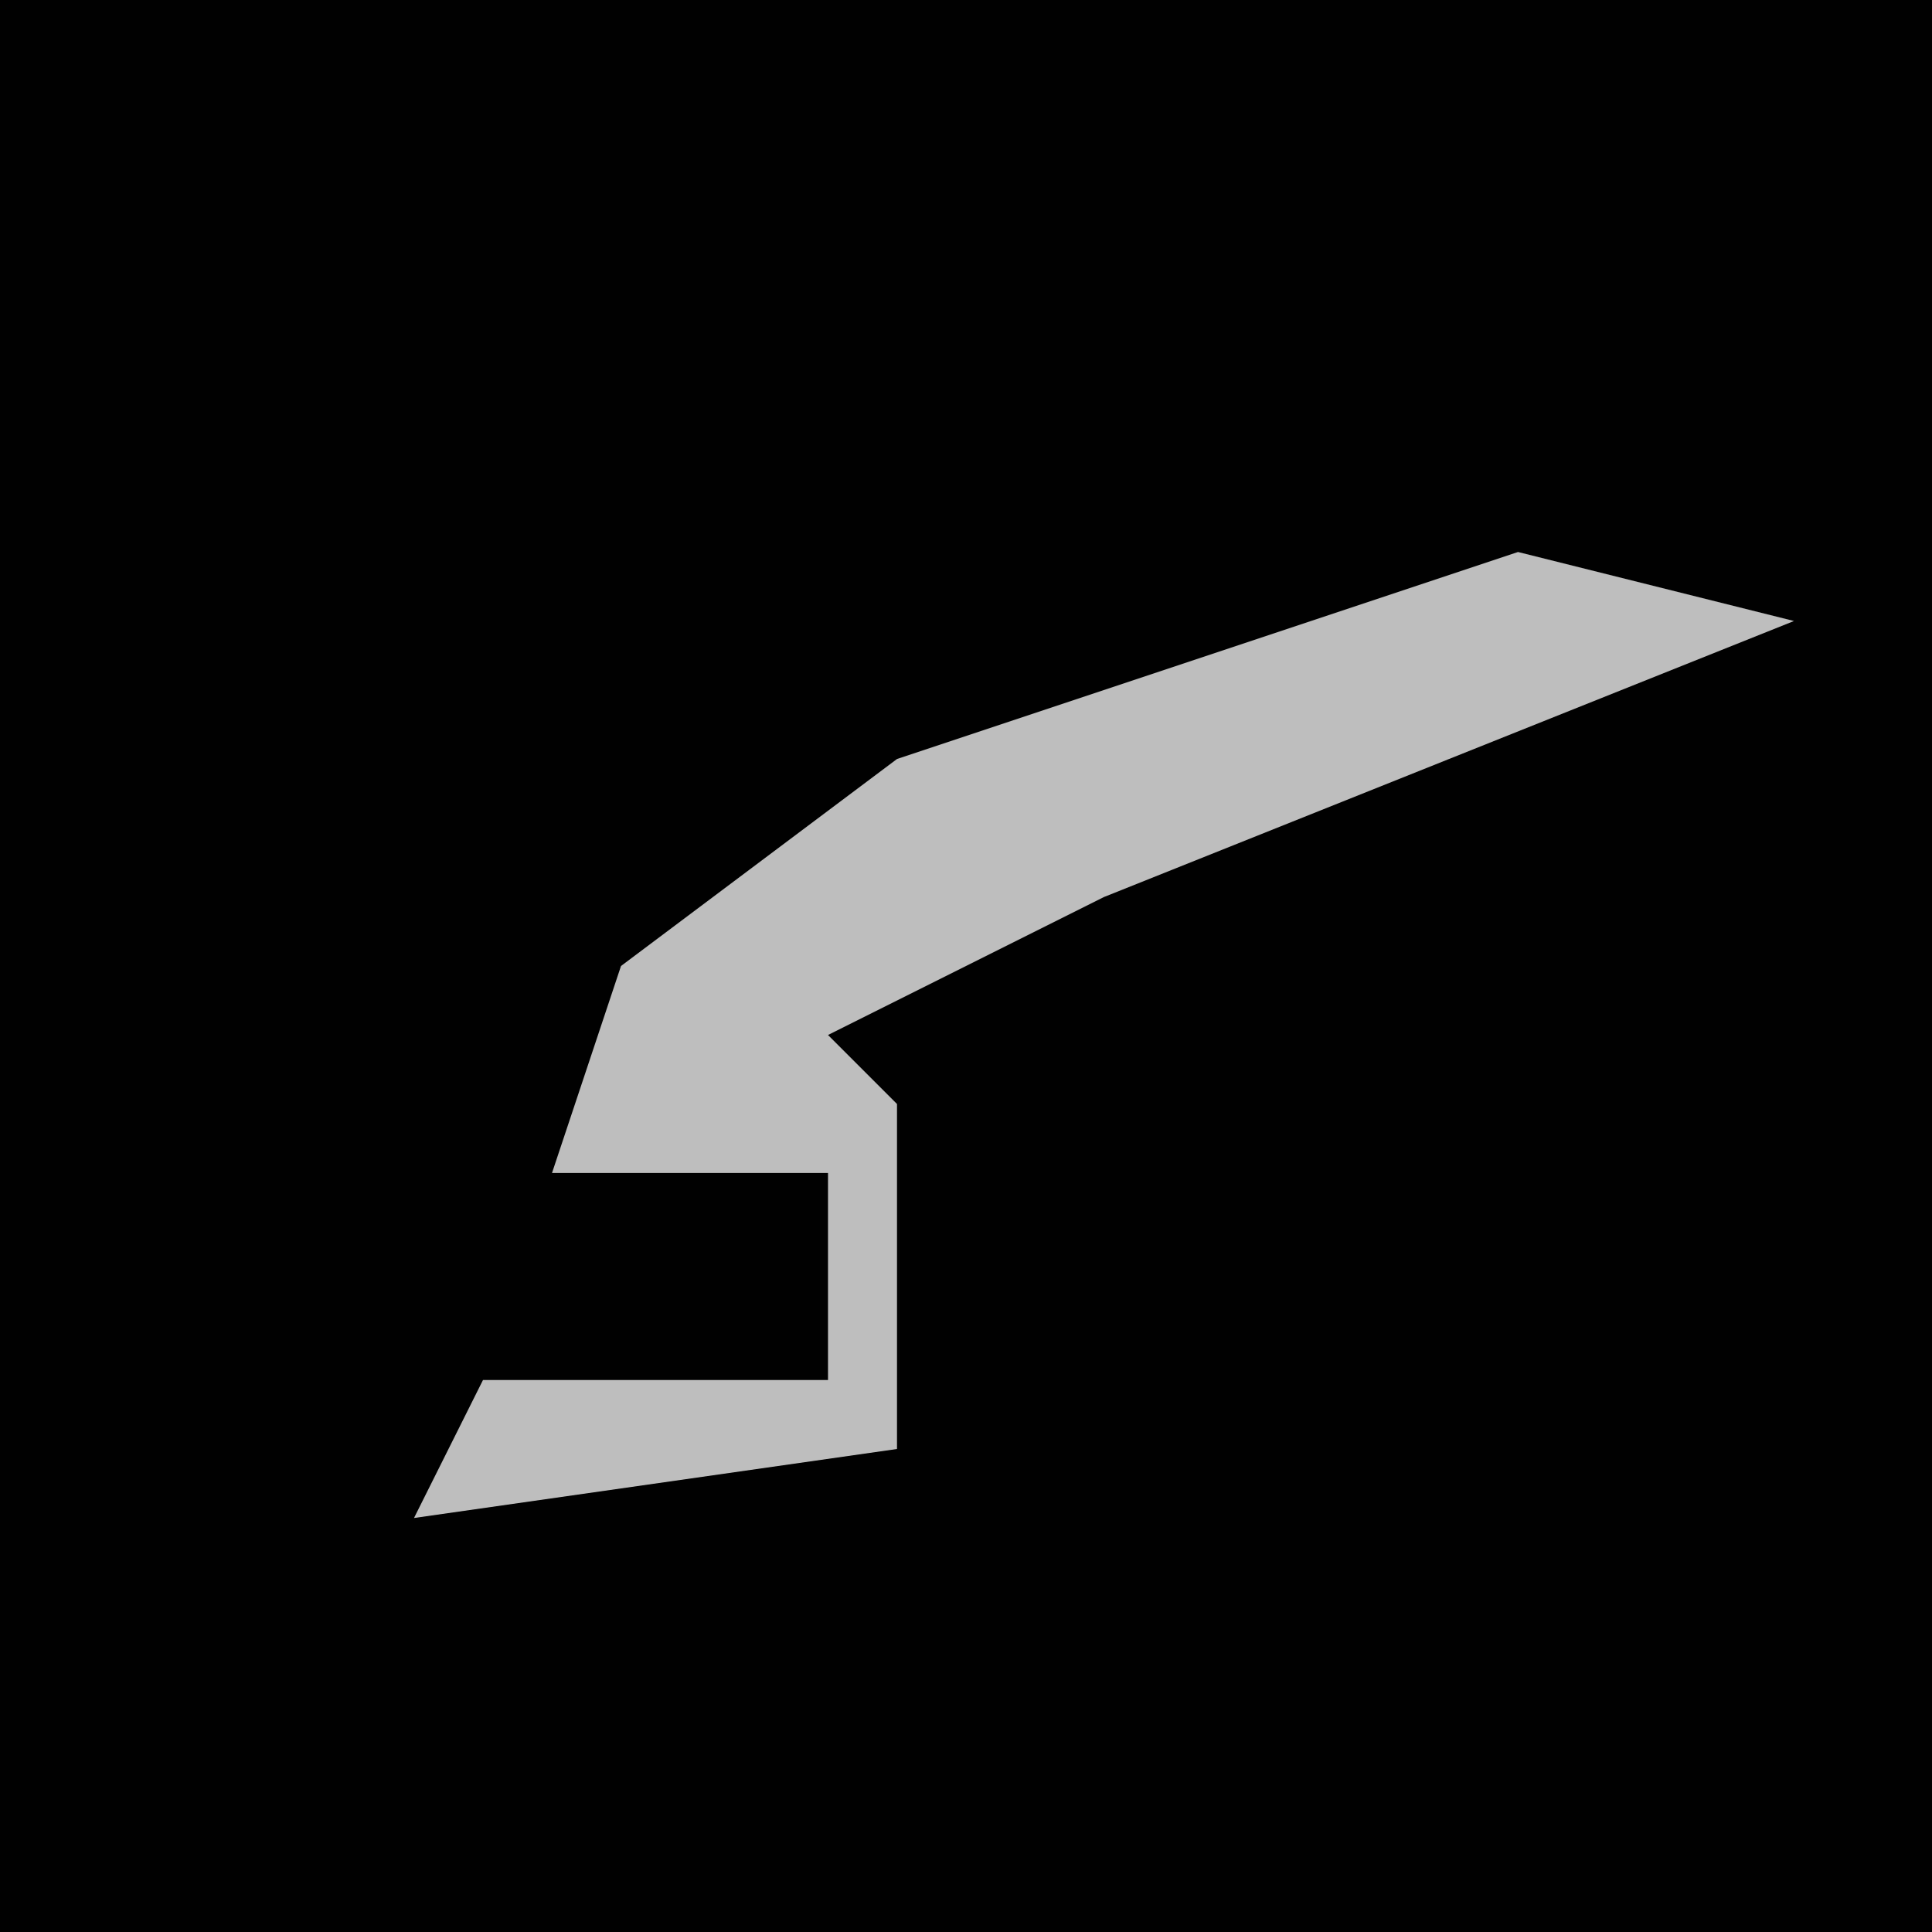 <?xml version="1.0" encoding="UTF-8"?>
<svg version="1.1" xmlns="http://www.w3.org/2000/svg" width="28" height="28">
<path d="M0,0 L28,0 L28,28 L0,28 Z " fill="#010101" transform="translate(0,0)"/>
<path d="M0,0 L4,1 L-6,5 L-10,7 L-9,8 L-9,13 L-16,14 L-15,12 L-10,12 L-10,9 L-14,9 L-13,6 L-9,3 Z " fill="#BEBEBE" transform="translate(22,8)"/>
</svg>
